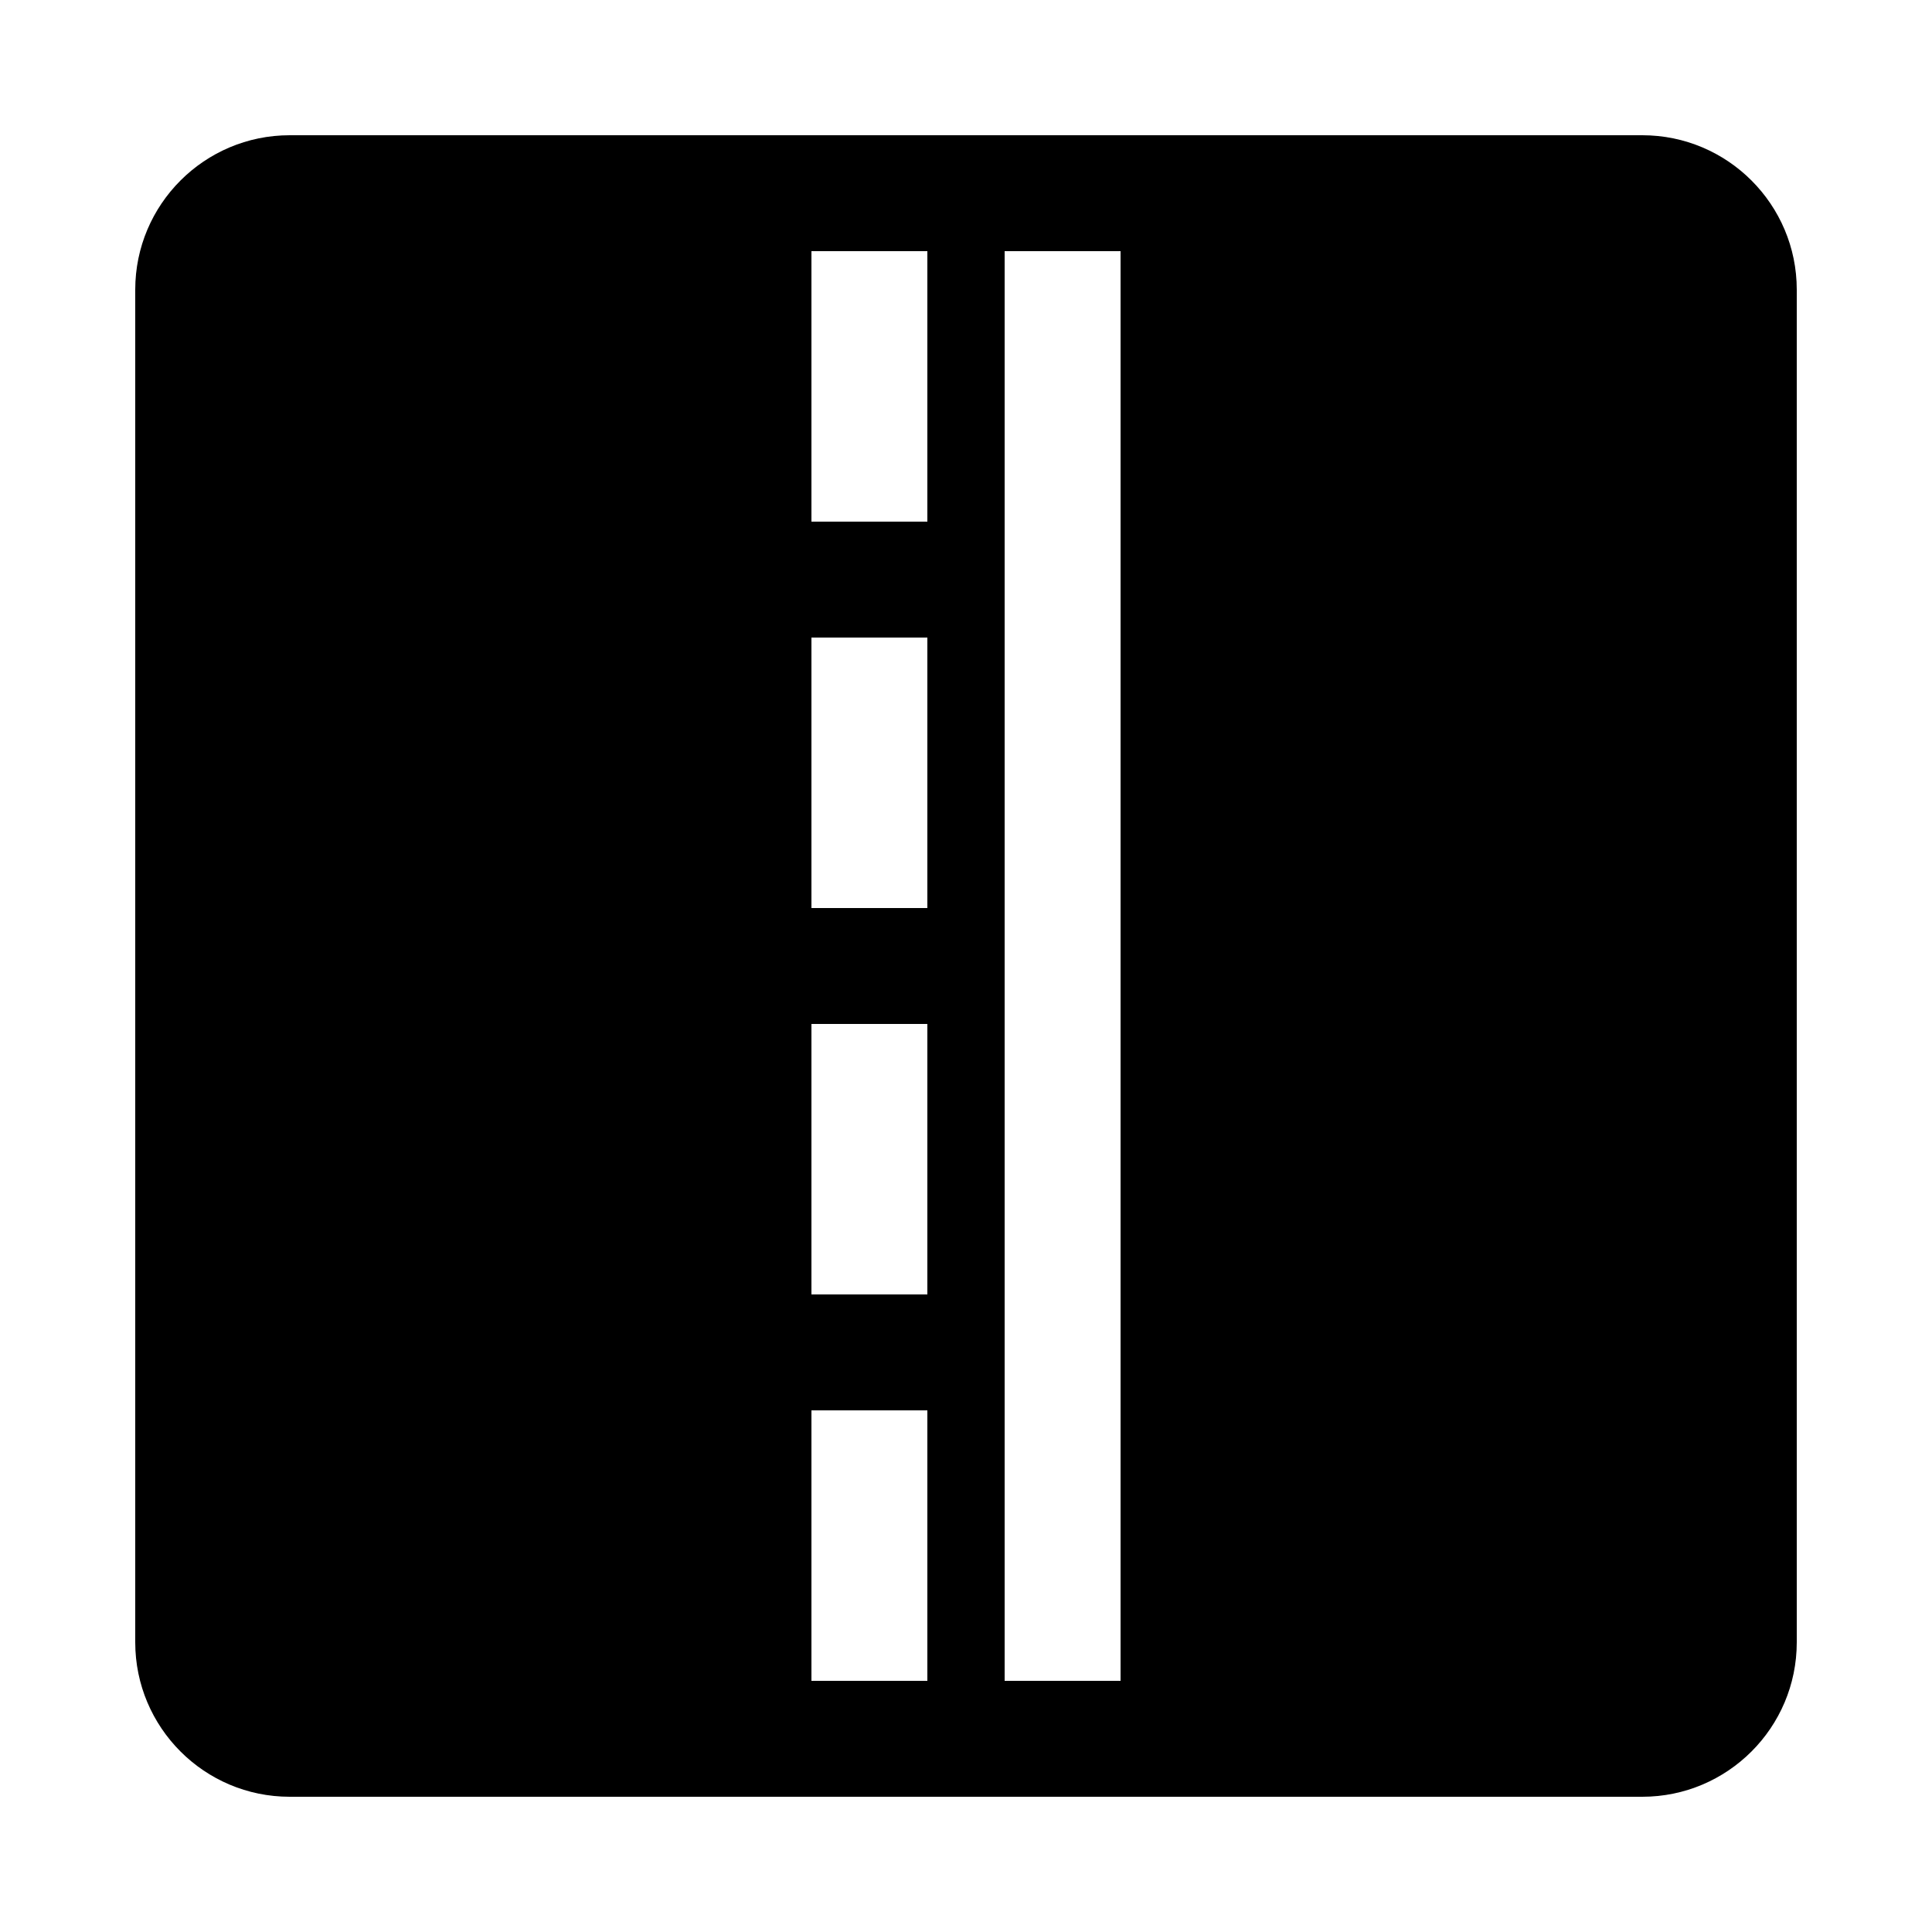 <?xml version="1.0" encoding="UTF-8" standalone="no"?>
<svg width="100px" height="100px" viewBox="0 0 100 100" version="1.1" xmlns="http://www.w3.org/2000/svg" xmlns:xlink="http://www.w3.org/1999/xlink" xmlns:sketch="http://www.bohemiancoding.com/sketch/ns">
    <!-- Generator: Sketch 3.3.3 (12081) - http://www.bohemiancoding.com/sketch -->
    <title>09-09-2015 - road</title>
    <desc>Created with Sketch.</desc>
    <defs></defs>
    <g id="January" stroke="none" stroke-width="1" fill="none" fill-rule="evenodd" sketch:type="MSPage">
        <g id="09-09-2015---road" sketch:type="MSArtboardGroup" fill="#000000">
            <path d="M7,14.994 C7,10.579 10.586,7 14.994,7 L85.006,7 C89.421,7 93,10.586 93,14.994 L93,85.006 C93,89.421 89.414,93 85.006,93 L14.994,93 C10.579,93 7,89.414 7,85.006 L7,14.994 Z M42,13 L48,13 L48,27 L42,27 L42,13 Z M42,33 L48,33 L48,47 L42,47 L42,33 Z M42,53 L48,53 L48,67 L42,67 L42,53 Z M42,73 L48,73 L48,87 L42,87 L42,73 Z M52,13 L58,13 L58,87 L52,87 L52,13 Z" id="road" sketch:type="MSShapeGroup"></path>
        </g>
    </g>
</svg>
